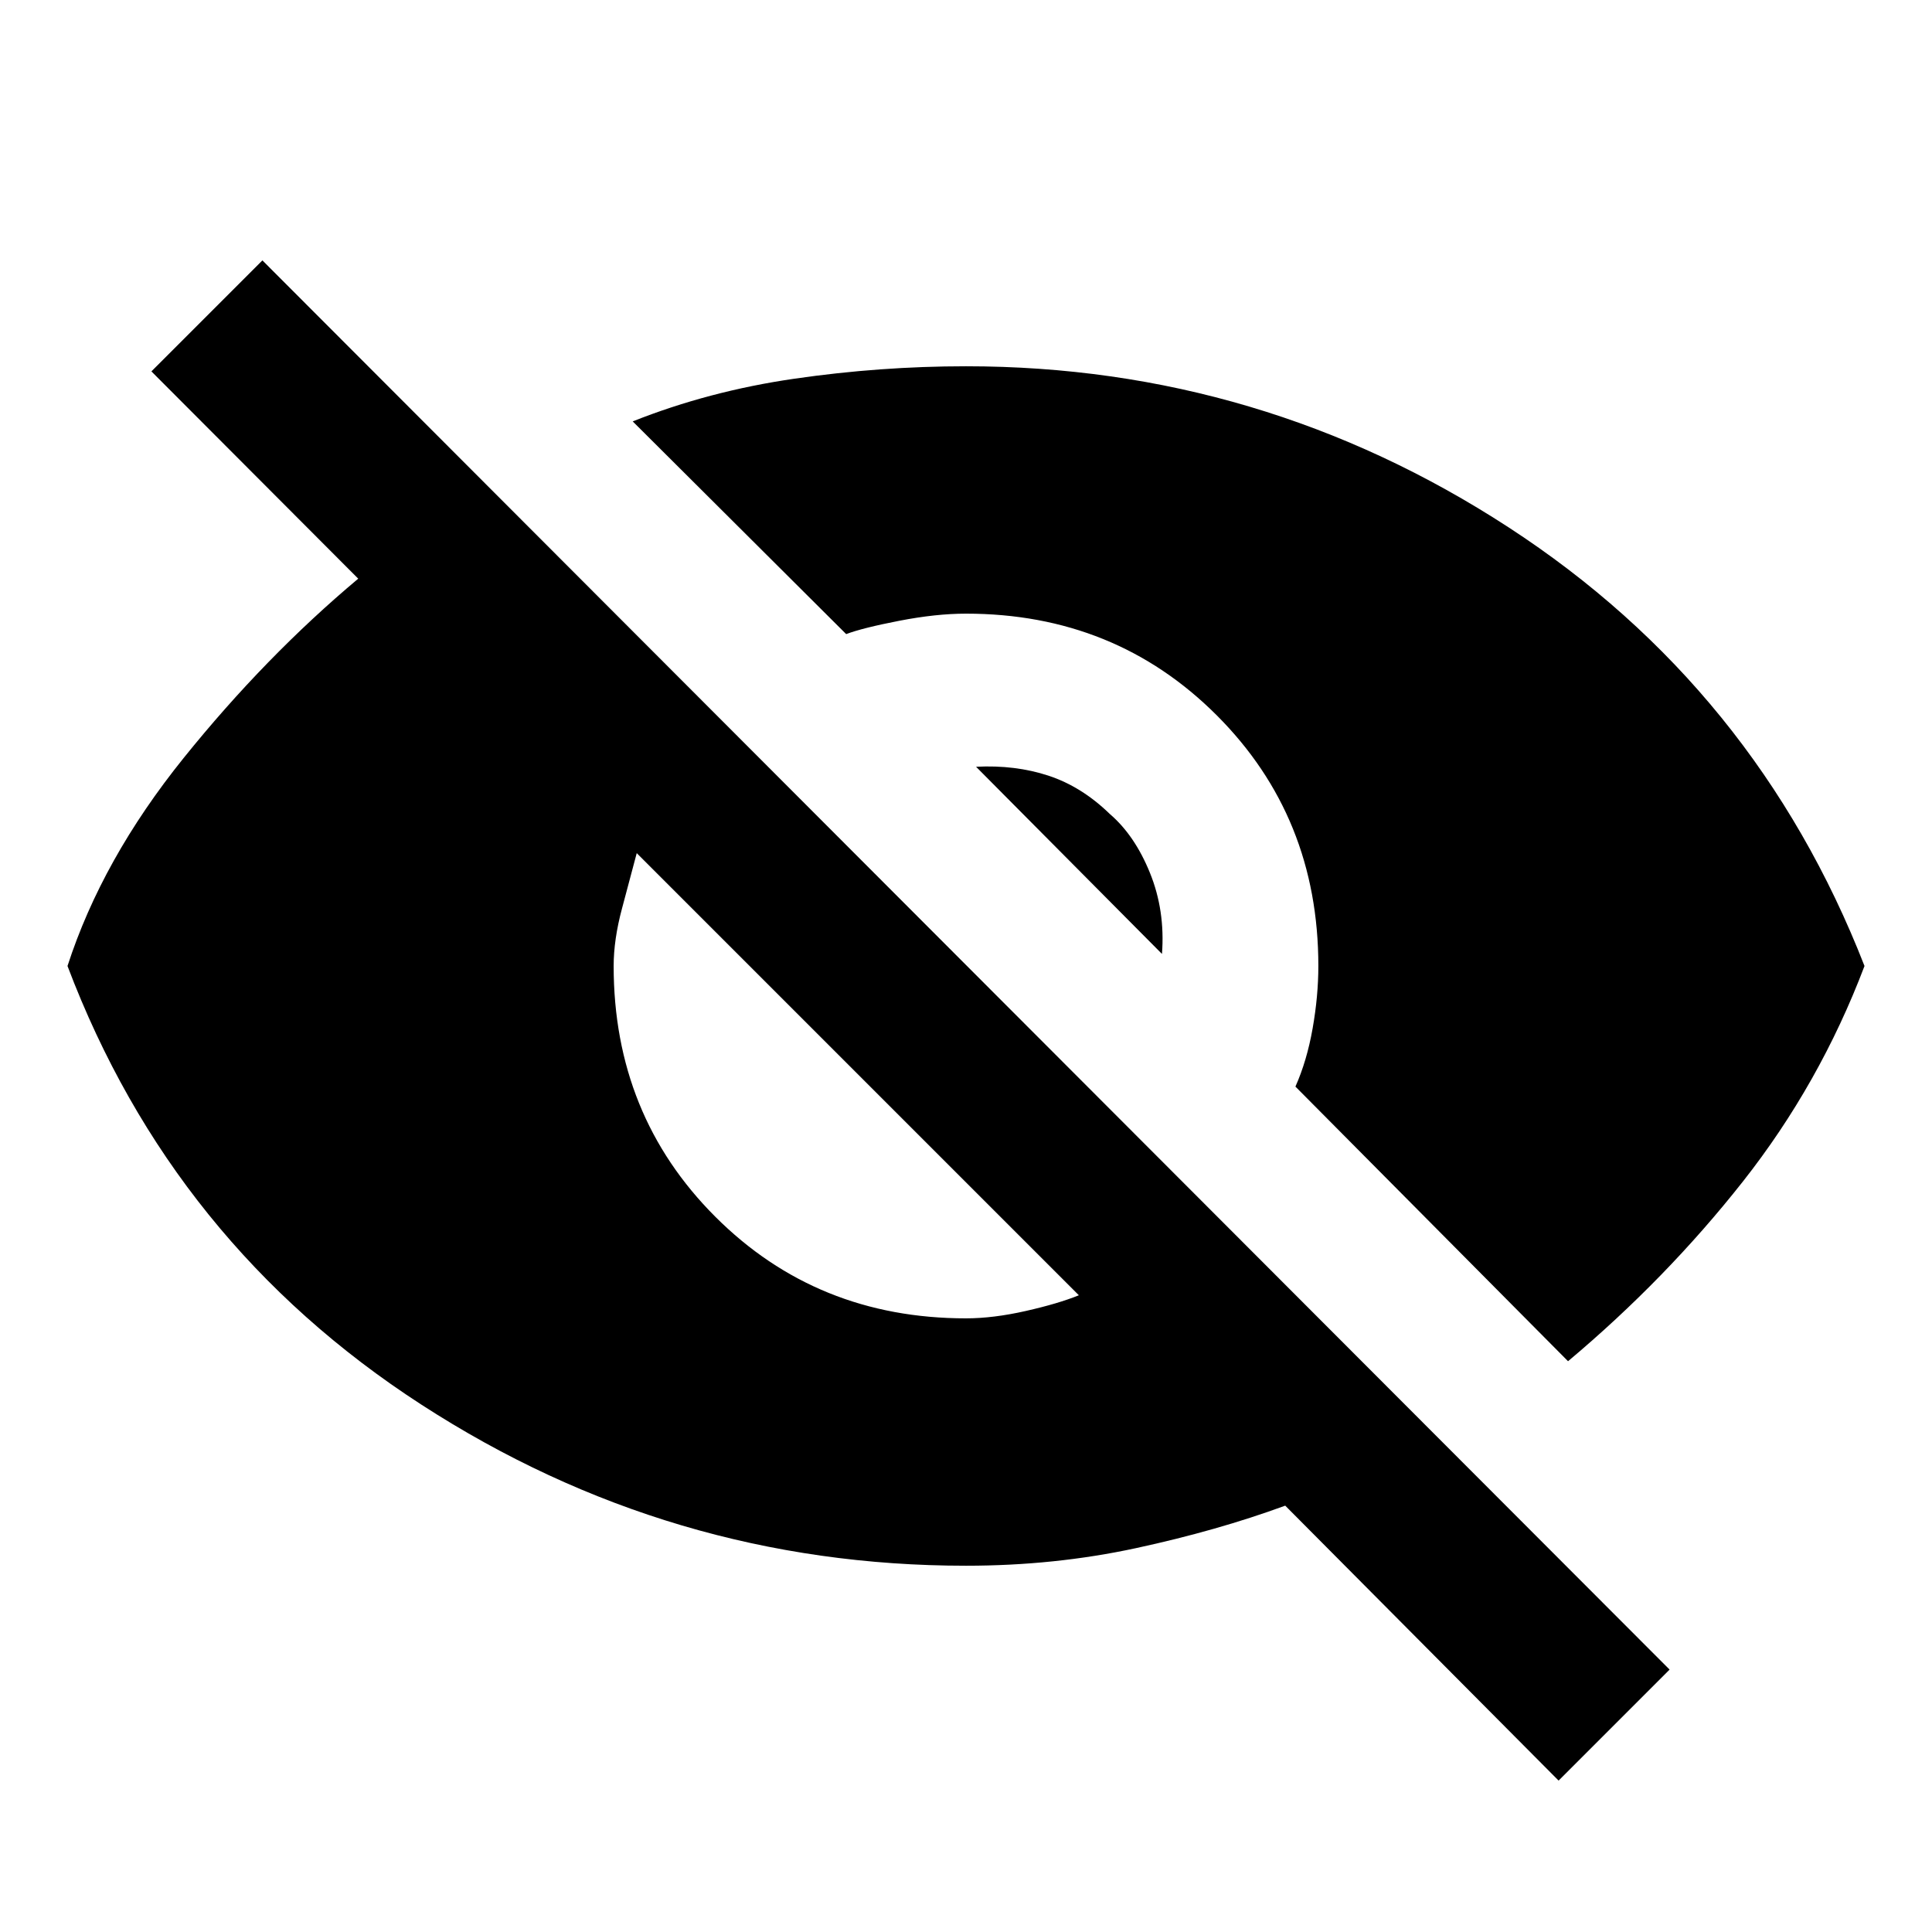 <svg xmlns="http://www.w3.org/2000/svg" height="20" viewBox="0 -960 960 960" width="20"><path d="M774.46-75.23 638.62-211.85q-33.77 12.39-74.2 21.12Q524-182 480-182q-147 0-270.61-80.04Q85.77-342.08 33.54-480q17.15-53 57.73-103.38 40.58-50.39 86.73-89.08l-102.77-103 55.16-55.15 699.22 700.22-55.15 55.16ZM480-304.92q13.54 0 29.69-3.66 16.16-3.65 26.39-7.81L316.39-536.08q-3.16 12-7.31 27.46-4.16 15.47-4.16 28.62 0 74.08 50.5 124.58T480-304.92Zm299.15 21.3L643.69-420.08q5.69-12.77 8.54-28.88 2.85-16.12 2.85-31.04 0-74.08-50.5-124.58T480-655.08q-14.92 0-33.15 3.54-18.23 3.54-26.39 6.62L314.39-750.61q37.92-15.08 80.46-21.23Q437.39-778 480-778q146.61 0 269.61 80.04T926.46-480q-22.23 58.61-60.42 107.08-38.2 48.46-86.89 89.3ZM577.38-486 485-579q19.46-1 35.96 4.42 16.5 5.43 30.5 19.04 12.39 10.62 19.96 29.31 7.58 18.69 5.96 40.23Z"/></svg>